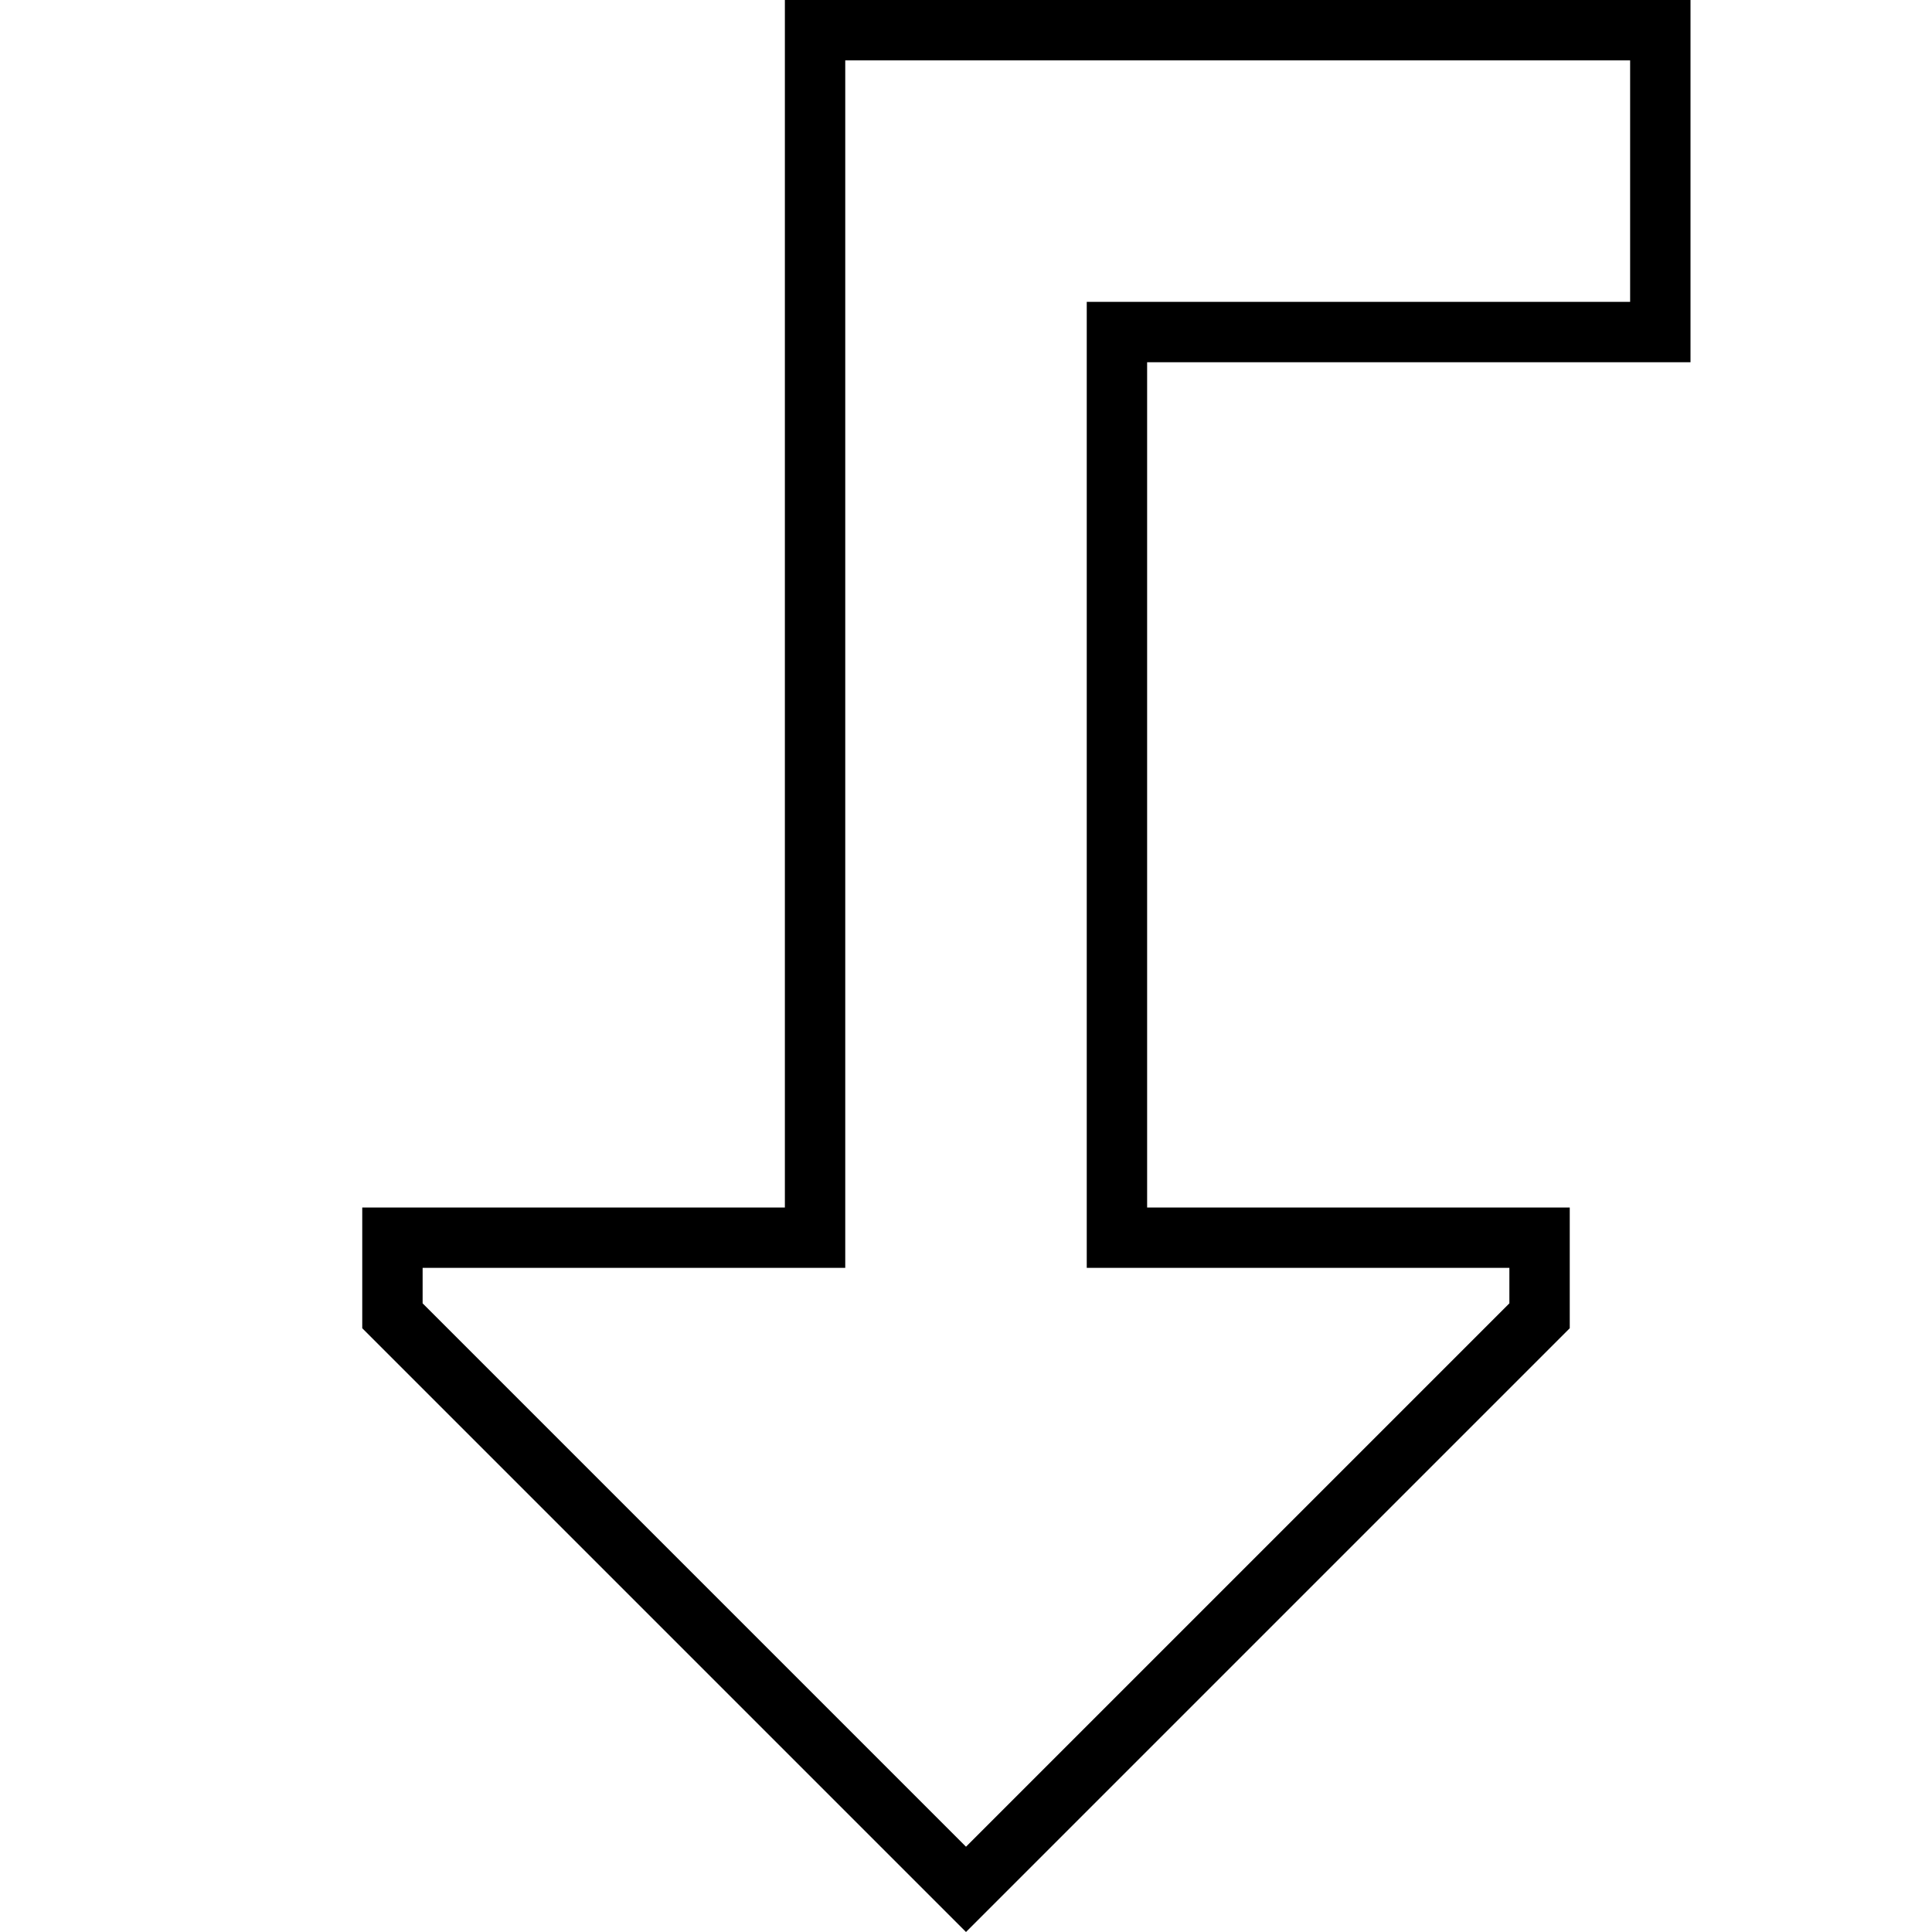 <svg xmlns="http://www.w3.org/2000/svg" width="24" height="24" viewBox="0 0 384 512"><path d="M224 336l0-16 0-224 0-16 16 0 128 0 0-64L160 16l0 304 0 16-16 0-96 0 0 9.4 144 144 144-144 0-9.4-96 0-16 0zm128 16L203.3 500.7 192 512l-11.3-11.3L32 352l0-16 0-16 16 0 80 0 16 0 0-16 0-288 0-16 16 0L368 0l16 0 0 16 0 64 0 16-16 0L256 96l-16 0 0 16 0 192 0 16 16 0 80 0 16 0 0 16 0 16z"/></svg>
